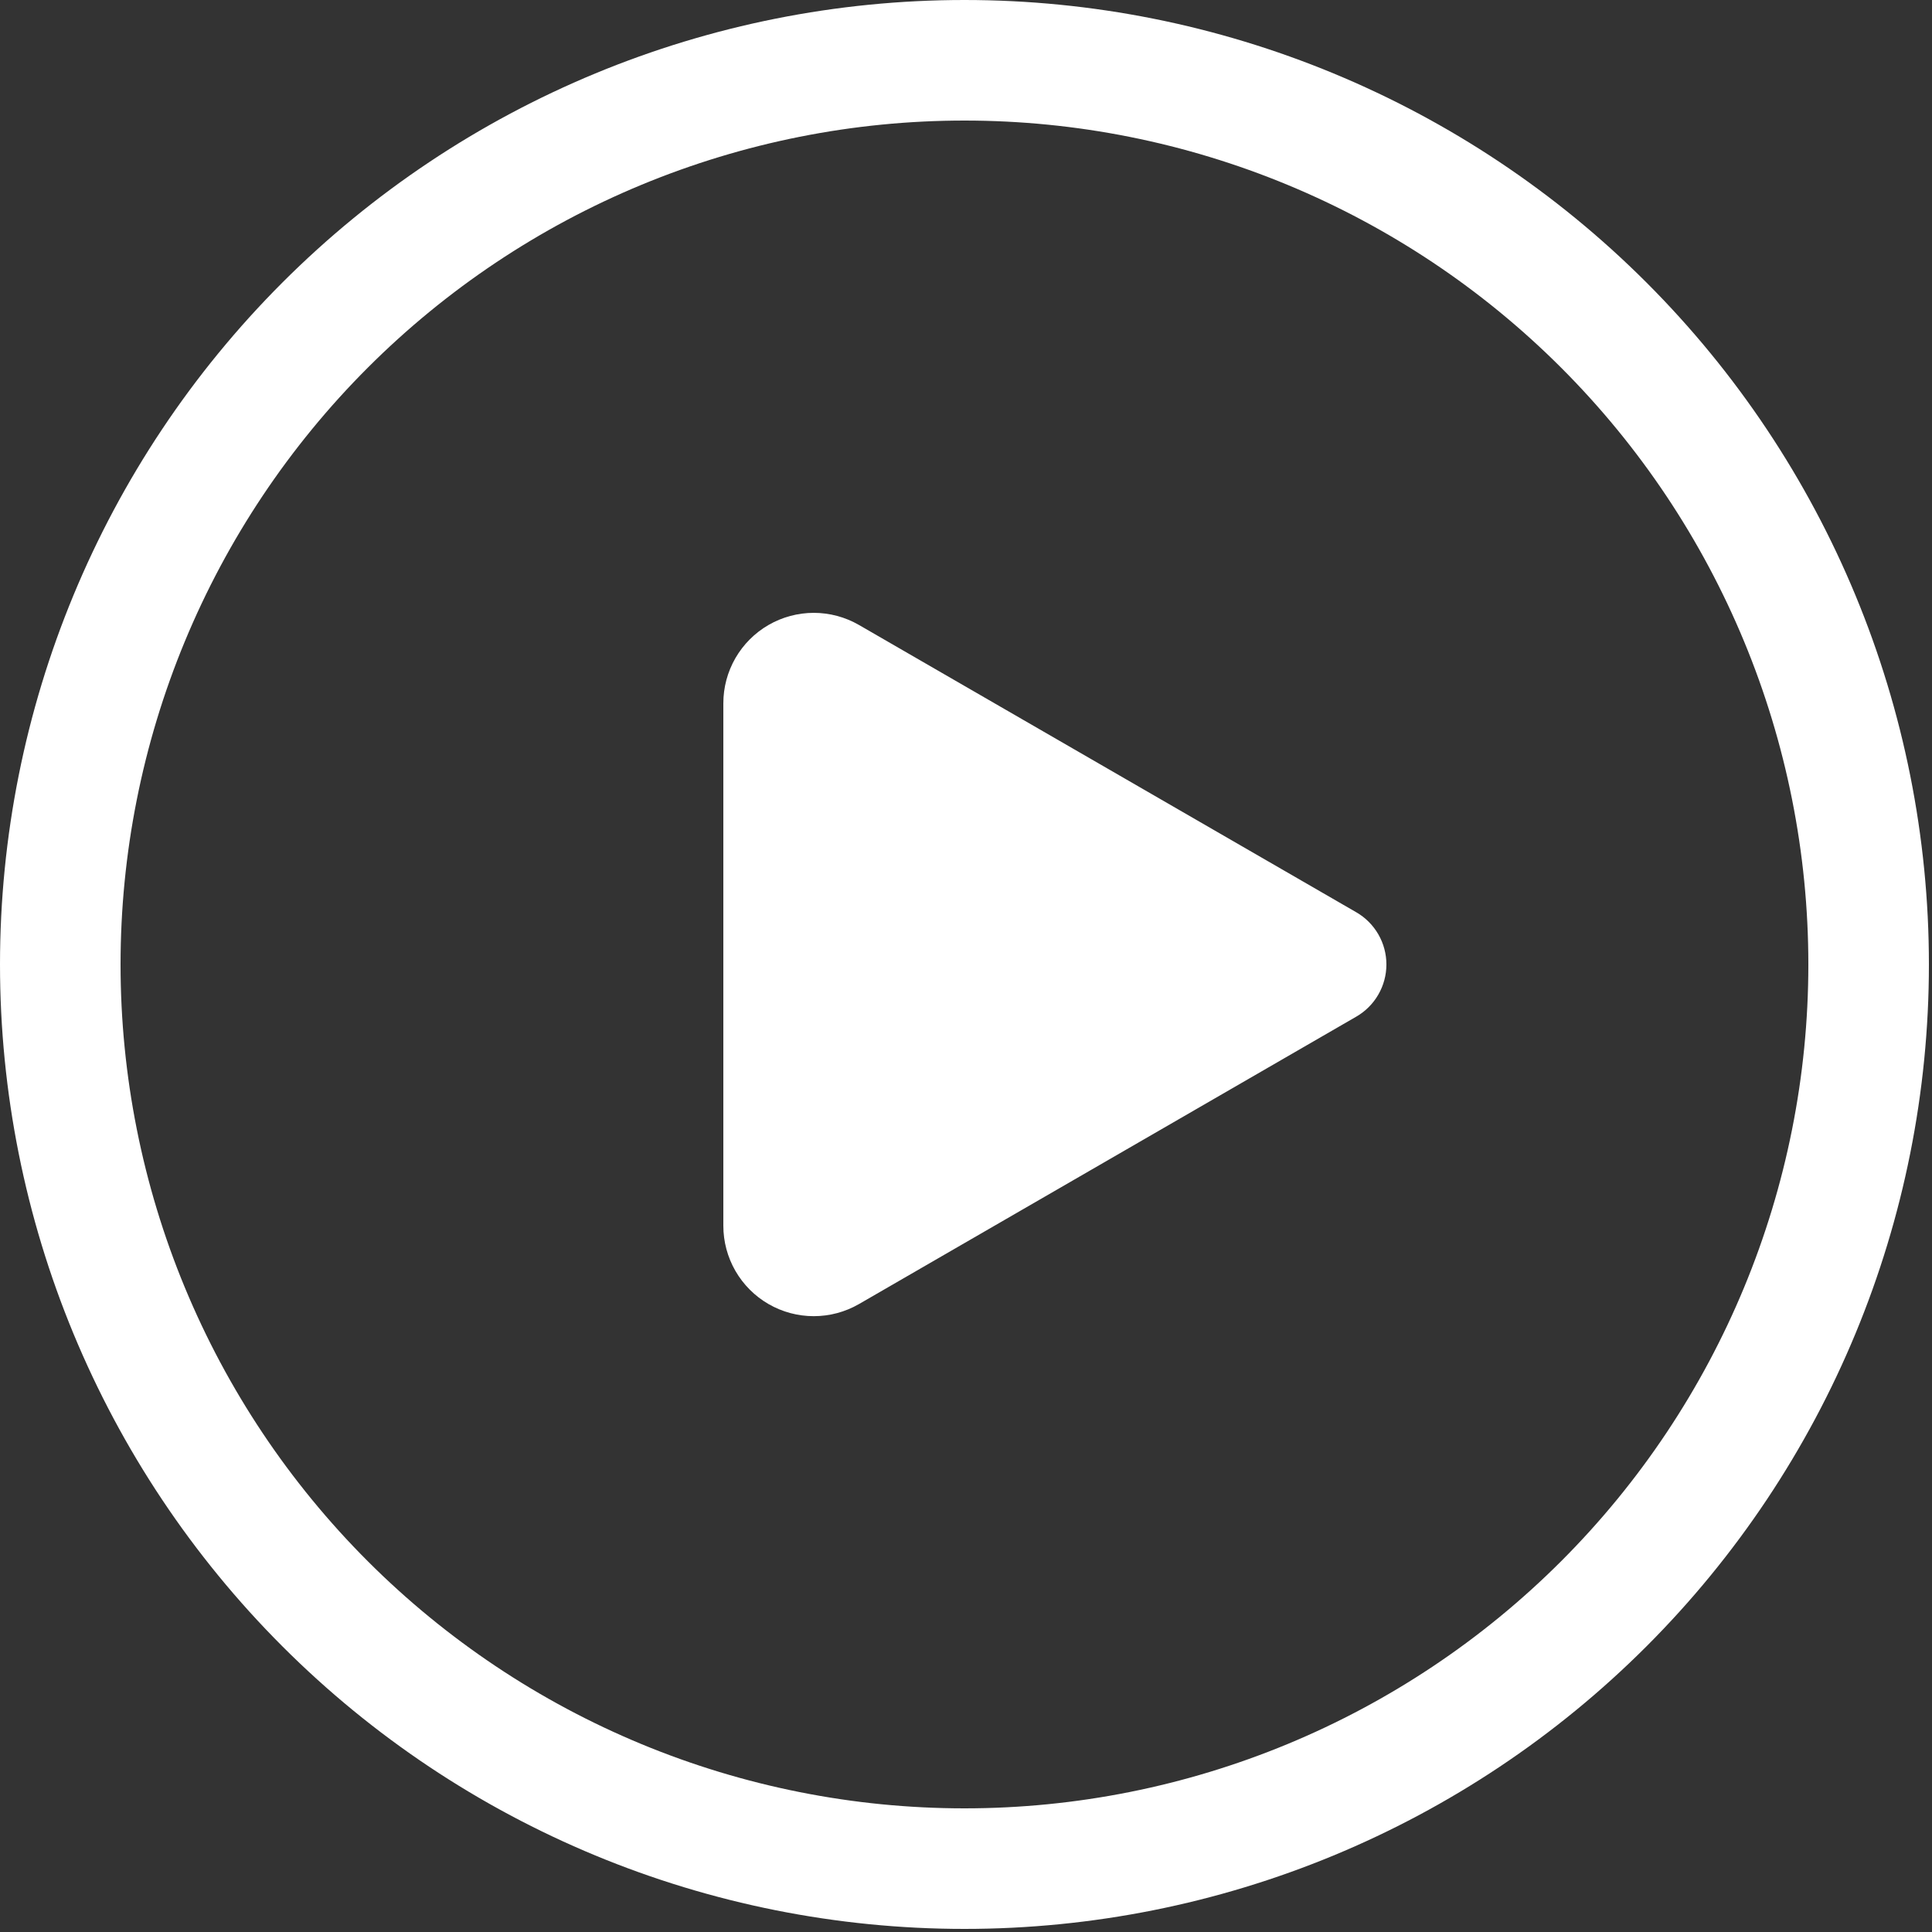 <svg width="125" height="125" viewBox="0 0 125 125" fill="none" xmlns="http://www.w3.org/2000/svg">
<rect x="0" y="0" width="125" height="125" fill="#333333" stroke="none"/>
<path d="M55.575 40.435C54.685 39.922 53.676 39.651 52.649 39.651C51.622 39.652 50.613 39.922 49.723 40.436C48.834 40.95 48.096 41.689 47.582 42.579C47.069 43.469 46.799 44.478 46.8 45.505V79.303C46.799 80.33 47.069 81.339 47.582 82.229C48.096 83.119 48.834 83.858 49.723 84.372C50.613 84.886 51.622 85.156 52.649 85.156C53.676 85.156 54.685 84.886 55.575 84.373L87.75 65.777C88.343 65.435 88.835 64.943 89.177 64.35C89.52 63.757 89.7 63.085 89.7 62.4C89.7 61.715 89.52 61.043 89.177 60.45C88.835 59.857 88.343 59.365 87.75 59.023L55.575 40.435ZM0 62.4C0 45.85 6.574 29.979 18.276 18.276C29.979 6.574 45.85 0 62.4 0C78.95 0 94.821 6.574 106.523 18.276C118.226 29.979 124.8 45.85 124.8 62.4C124.8 78.95 118.226 94.821 106.523 106.523C94.821 118.226 78.95 124.8 62.4 124.8C45.85 124.8 29.979 118.226 18.276 106.523C6.574 94.821 0 78.95 0 62.4ZM62.4 7.8C55.23 7.8 48.13 9.212 41.505 11.956C34.881 14.7 28.862 18.722 23.792 23.792C18.722 28.862 14.7 34.881 11.956 41.505C9.212 48.13 7.8 55.23 7.8 62.4C7.8 69.57 9.212 76.67 11.956 83.294C14.7 89.919 18.722 95.938 23.792 101.008C28.862 106.078 34.881 110.1 41.505 112.844C48.13 115.588 55.23 117 62.4 117C76.881 117 90.769 111.248 101.008 101.008C111.248 90.769 117 76.881 117 62.4C117 47.919 111.248 34.032 101.008 23.792C90.769 13.553 76.881 7.8 62.4 7.8Z" fill="white"/>
</svg>
